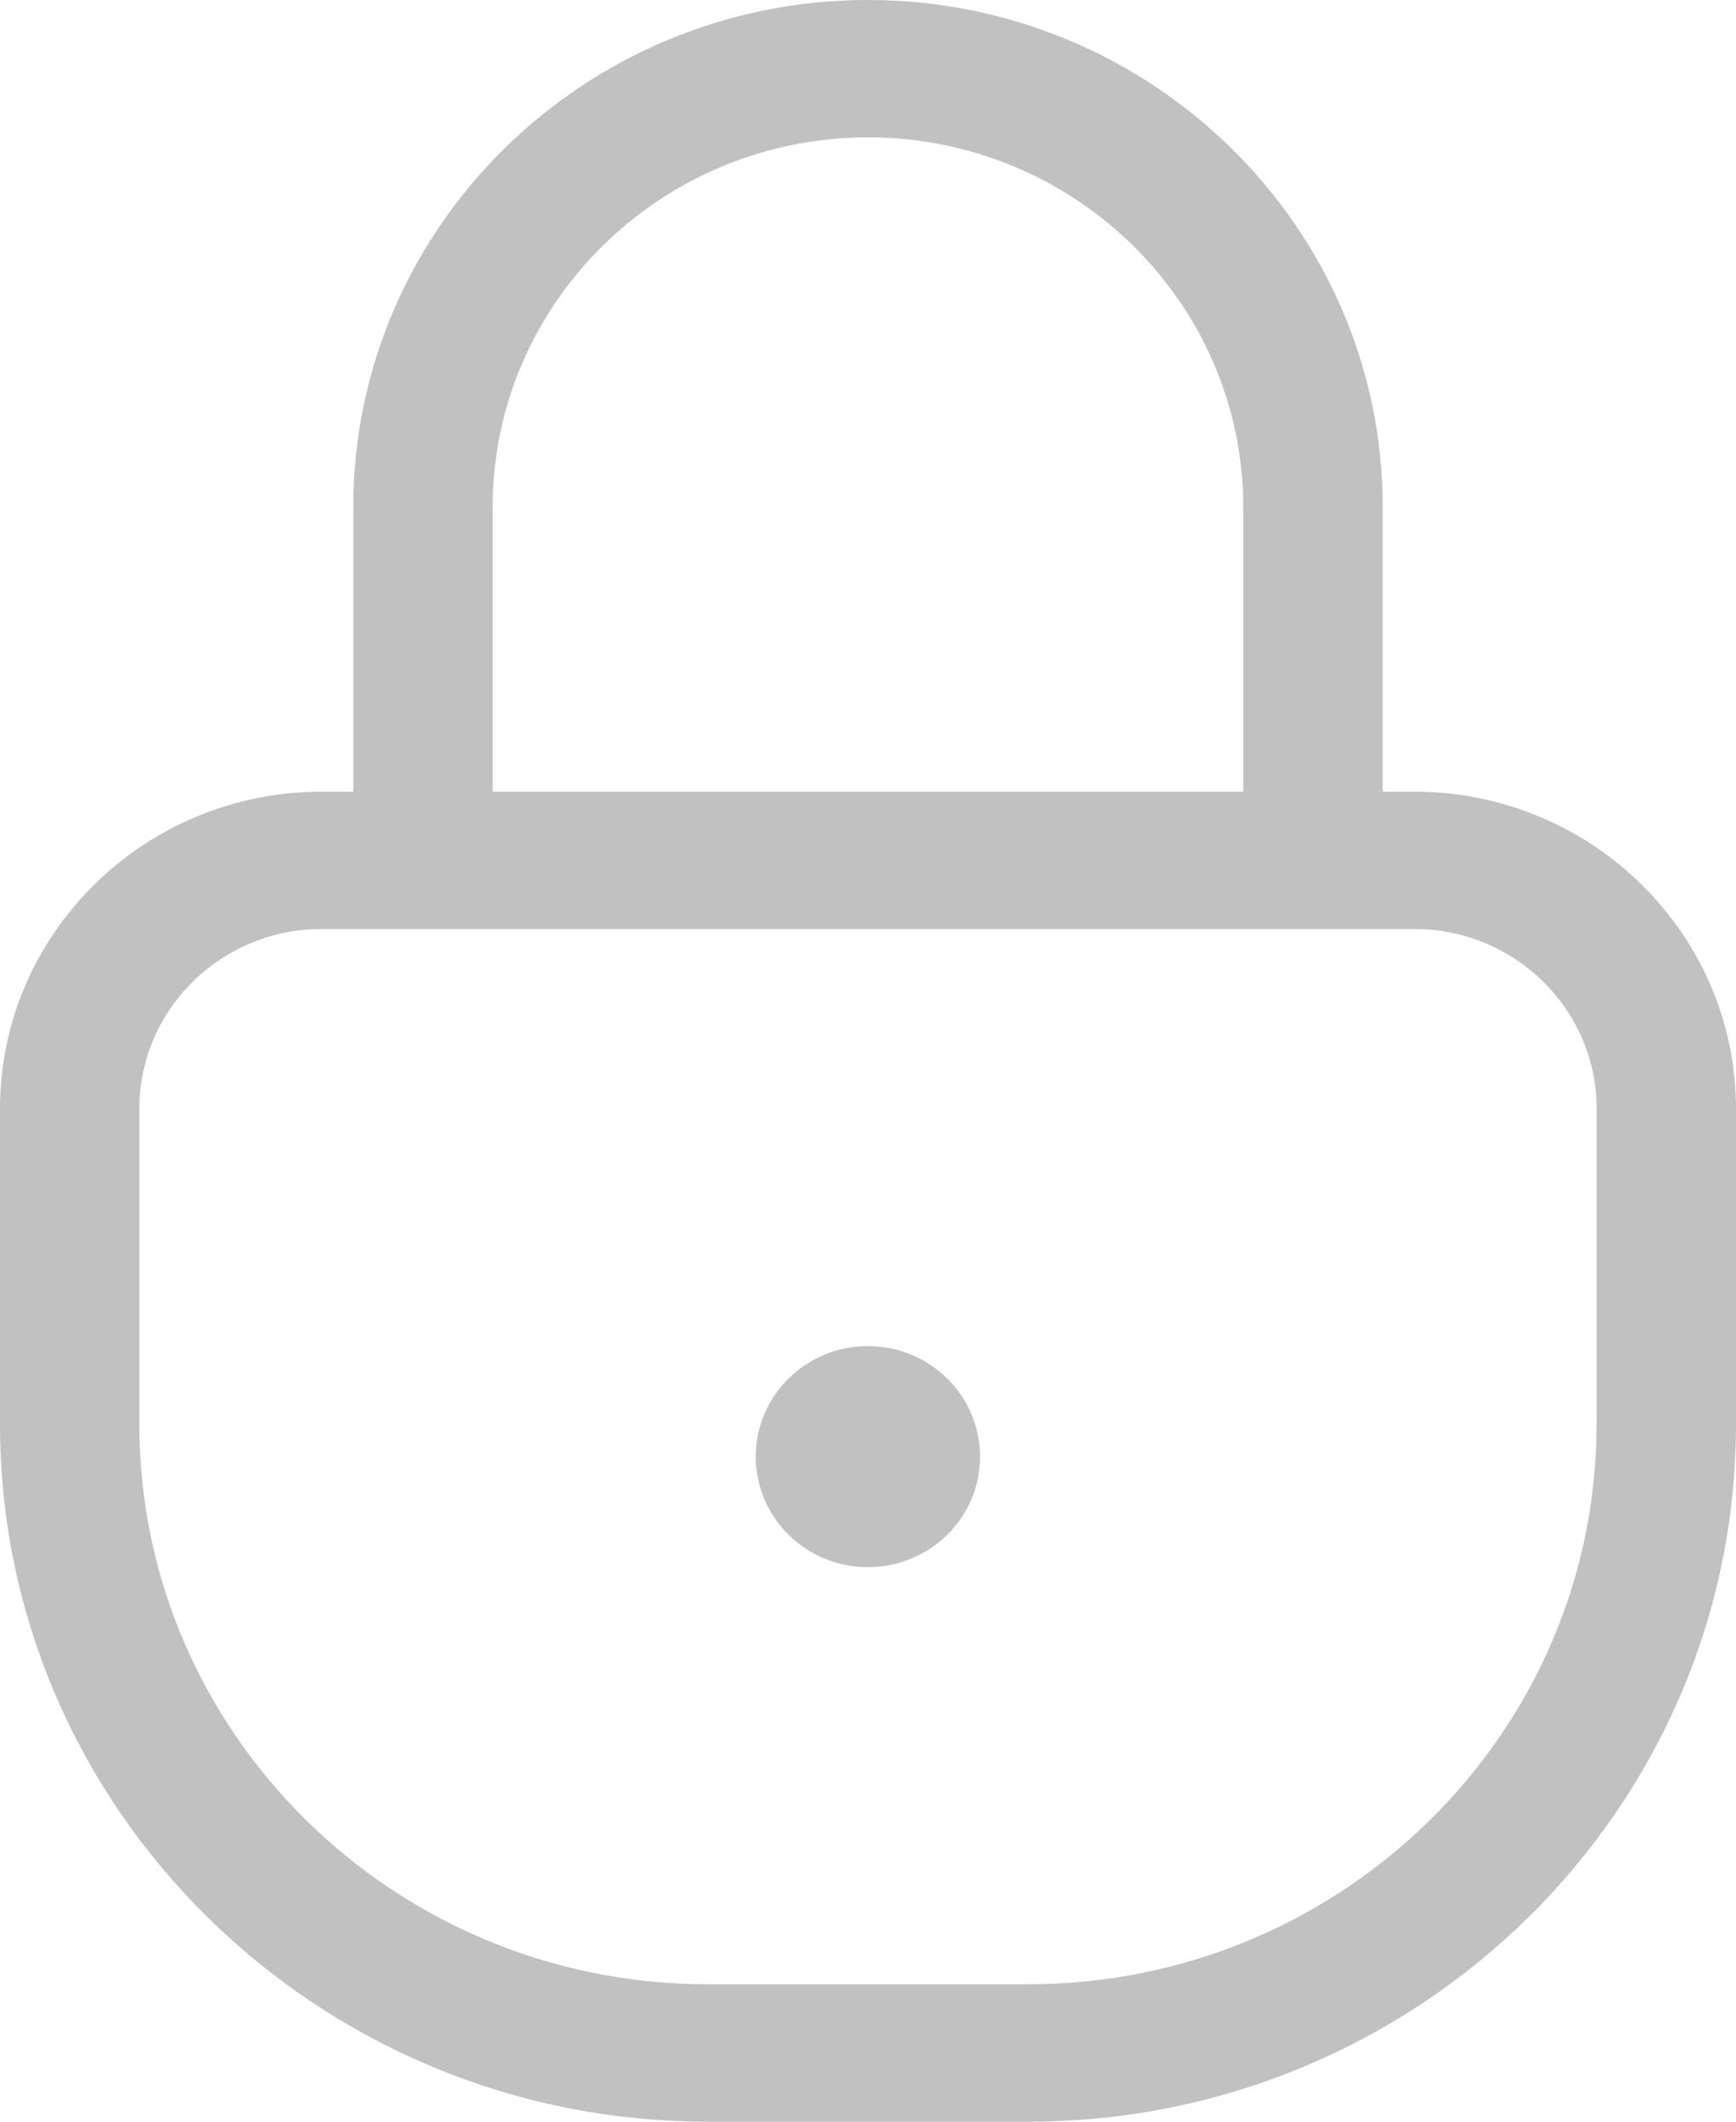 <svg width="18" height="22" viewBox="0 0 18 22" fill="none" xmlns="http://www.w3.org/2000/svg">
<g id="lock-2">
<ellipse id="Oval" cx="8.999" cy="15.104" rx="1.163" ry="1.146" fill="#C1C1C1"/>
<path id="Shape" fill-rule="evenodd" clip-rule="evenodd" d="M14.665 8.209H14.337V5.259C14.337 2.36 11.943 0 9 0C6.056 0 3.663 2.36 3.663 5.259V8.209H3.334C1.495 8.209 0 9.684 0 11.495V14.769C0 18.756 3.292 22 7.337 22H10.663C14.708 22 18 18.756 18 14.769V11.495C17.999 9.683 16.503 8.209 14.665 8.209ZM5.108 5.259C5.108 3.145 6.854 1.424 9 1.424C11.145 1.424 12.891 3.145 12.891 5.259V8.209H5.108V5.259ZM10.662 20.575C13.91 20.575 16.554 17.971 16.554 14.769H16.555V11.495C16.555 10.468 15.707 9.633 14.665 9.633H3.335C2.293 9.633 1.445 10.469 1.445 11.495V14.769C1.445 17.971 4.089 20.575 7.337 20.575H10.662Z" fill="#C1C1C1"/>
</g>
</svg>
